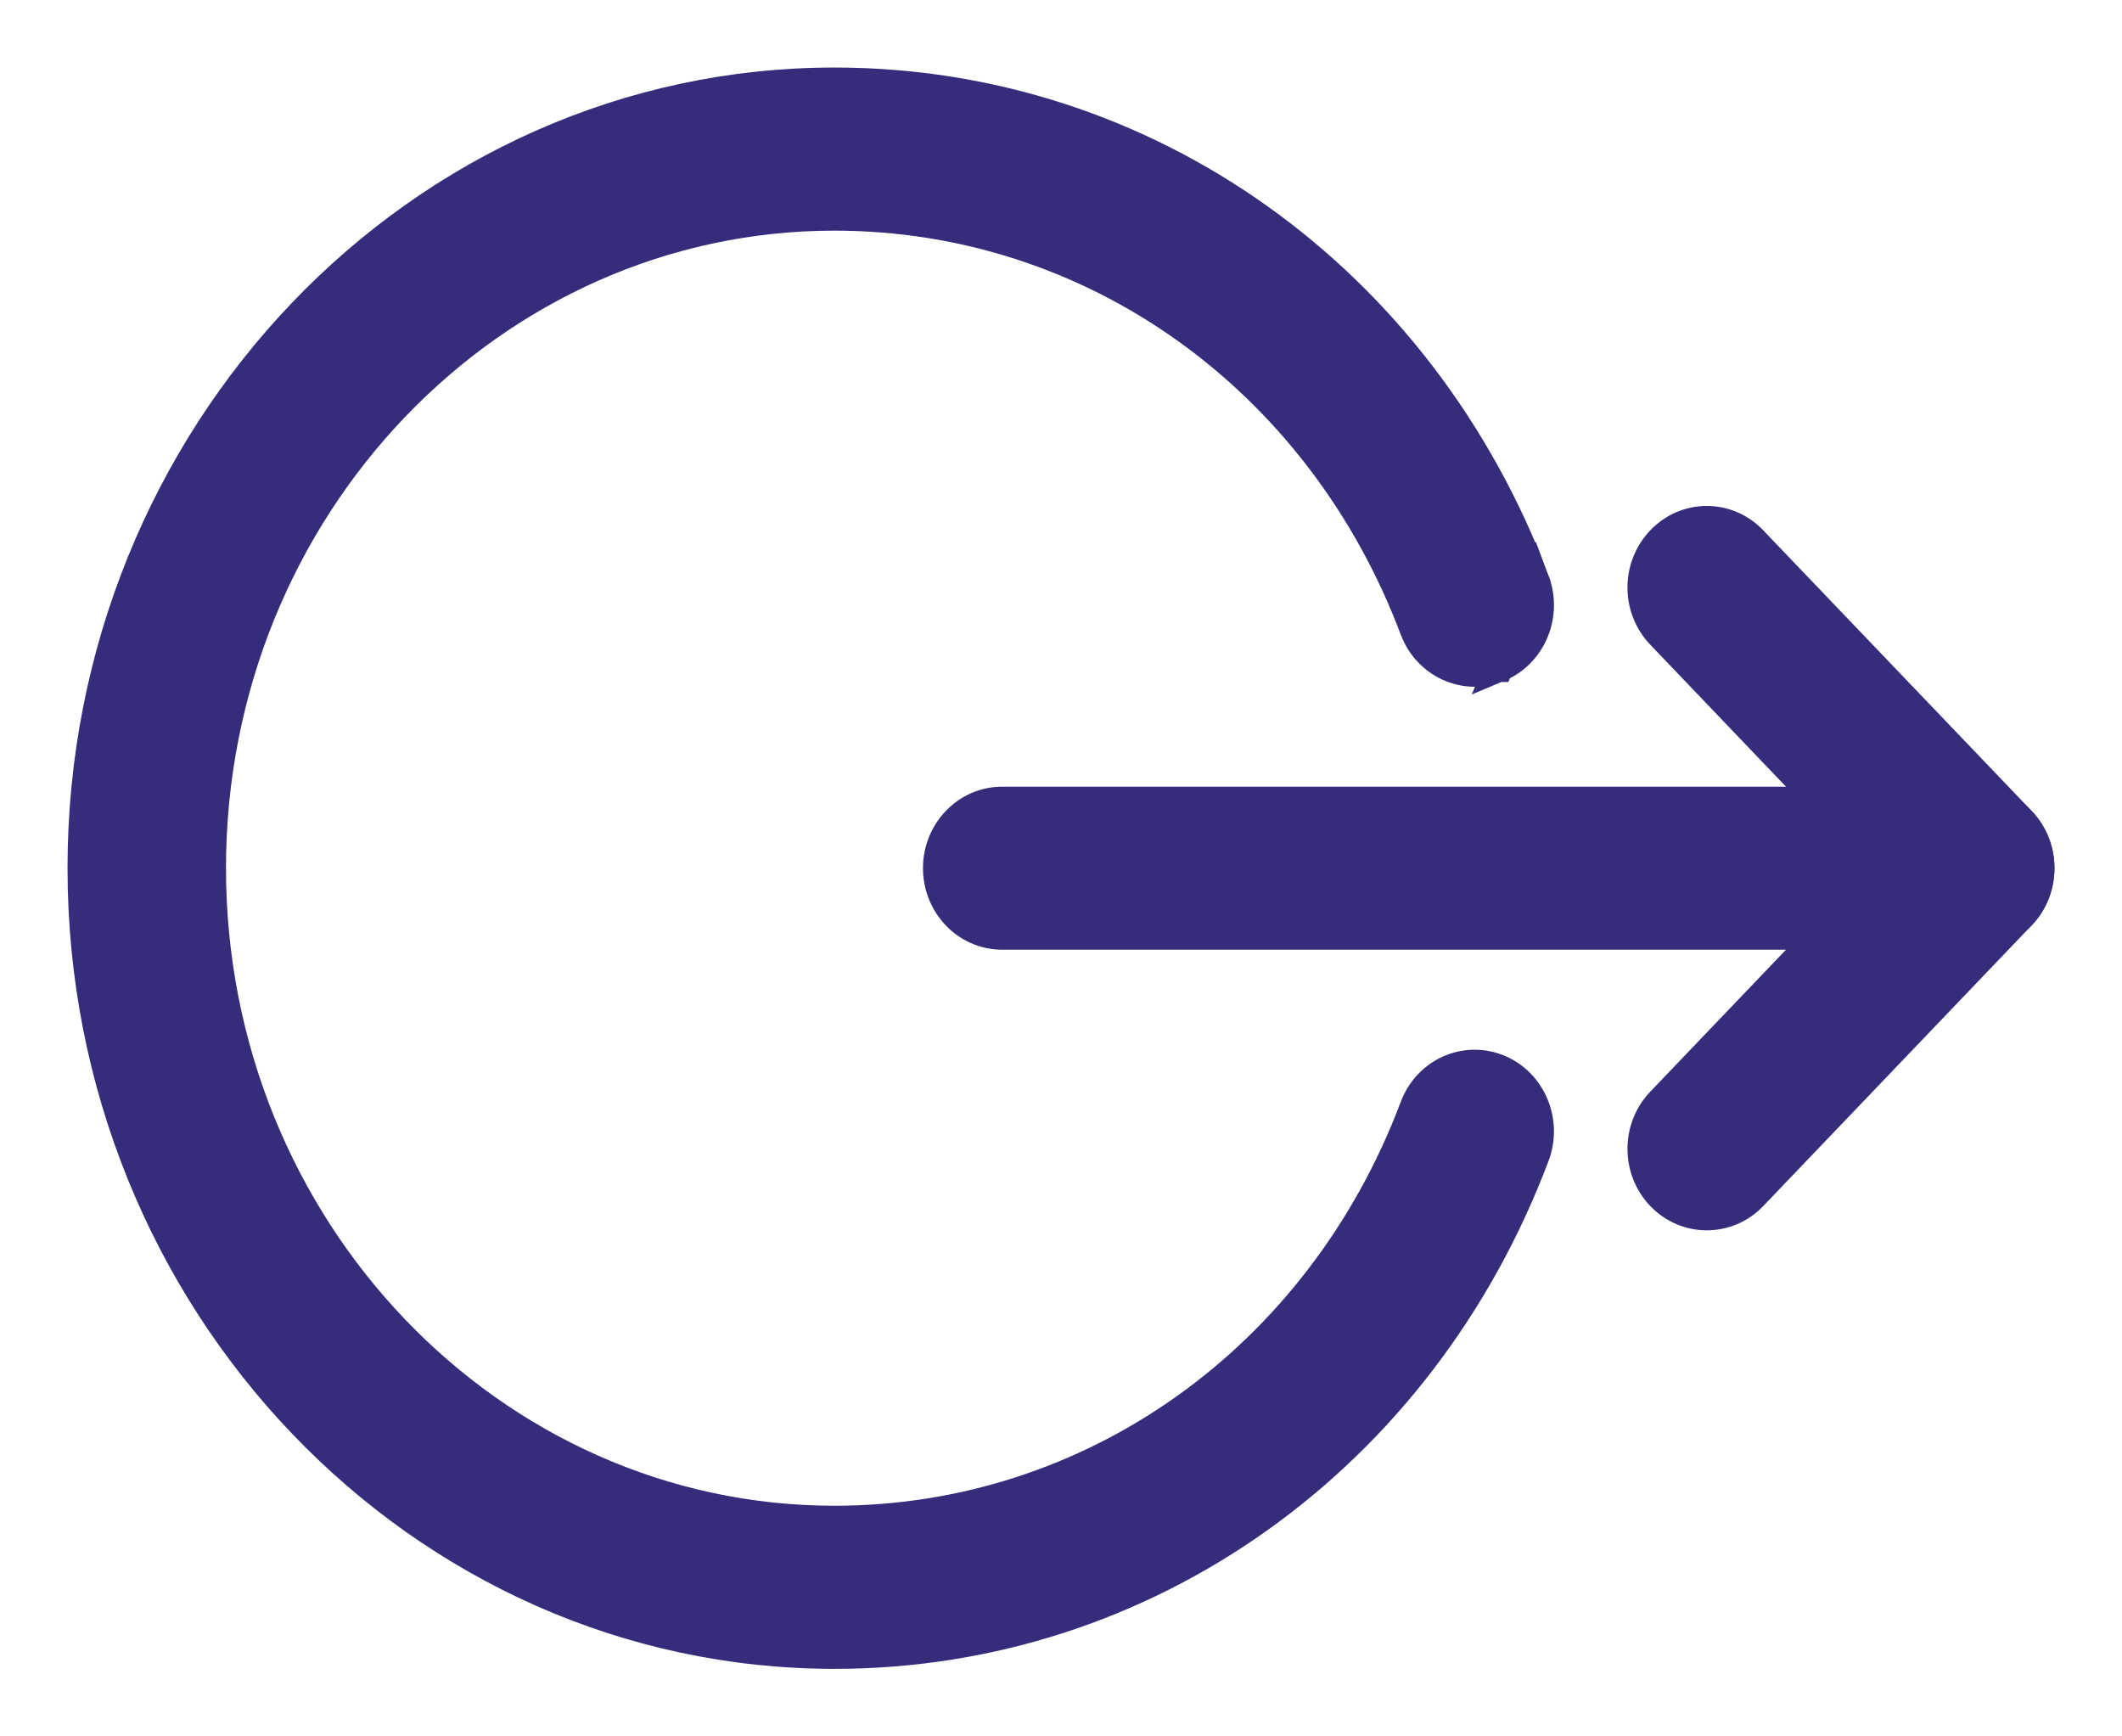 <svg width="22" height="18" viewBox="0 0 22 18" fill="#352c7c" xmlns="http://www.w3.org/2000/svg">
<path d="M20.478 9.695H10.391C10.014 9.695 9.719 9.378 9.719 9C9.719 8.622 10.014 8.305 10.391 8.305H20.478C20.855 8.305 21.15 8.622 21.15 9C21.15 9.378 20.855 9.695 20.478 9.695Z" fill="#352c7c" stroke="#352c7c" stroke-width="0.3"/>
<path d="M20.955 9.489L20.955 9.489L18.173 12.398C18.173 12.398 18.173 12.398 18.173 12.398C18.042 12.535 17.869 12.604 17.695 12.604C17.522 12.604 17.349 12.535 17.218 12.399L17.218 12.399C16.958 12.128 16.958 11.691 17.218 11.42L19.532 9L17.218 6.58C16.958 6.309 16.958 5.872 17.218 5.601L17.218 5.601C17.481 5.326 17.91 5.326 18.172 5.601L20.955 8.51C21.214 8.781 21.214 9.218 20.955 9.489Z" fill="#352c7c" stroke="#352c7c" stroke-width="0.3"/>
<path d="M15.538 6.92L15.537 6.92C15.187 7.063 14.797 6.882 14.663 6.526L14.663 6.526C13.681 3.919 11.32 2.241 8.652 2.241C5.097 2.241 2.193 5.267 2.193 9C2.193 12.733 5.097 15.759 8.652 15.759C11.32 15.759 13.681 14.081 14.663 11.475C14.797 11.118 15.186 10.938 15.537 11.081L15.537 11.081C15.884 11.224 16.047 11.628 15.915 11.98C14.733 15.117 11.884 17.15 8.652 17.15C4.344 17.15 0.85 13.487 0.85 9C0.85 4.513 4.344 0.85 8.652 0.85C11.884 0.85 14.733 2.883 15.915 6.021L15.538 6.92ZM15.538 6.92C15.883 6.776 16.048 6.373 15.915 6.021L15.538 6.92Z" fill="#352c7c" stroke="#352c7c" stroke-width="0.3"/>
</svg>

